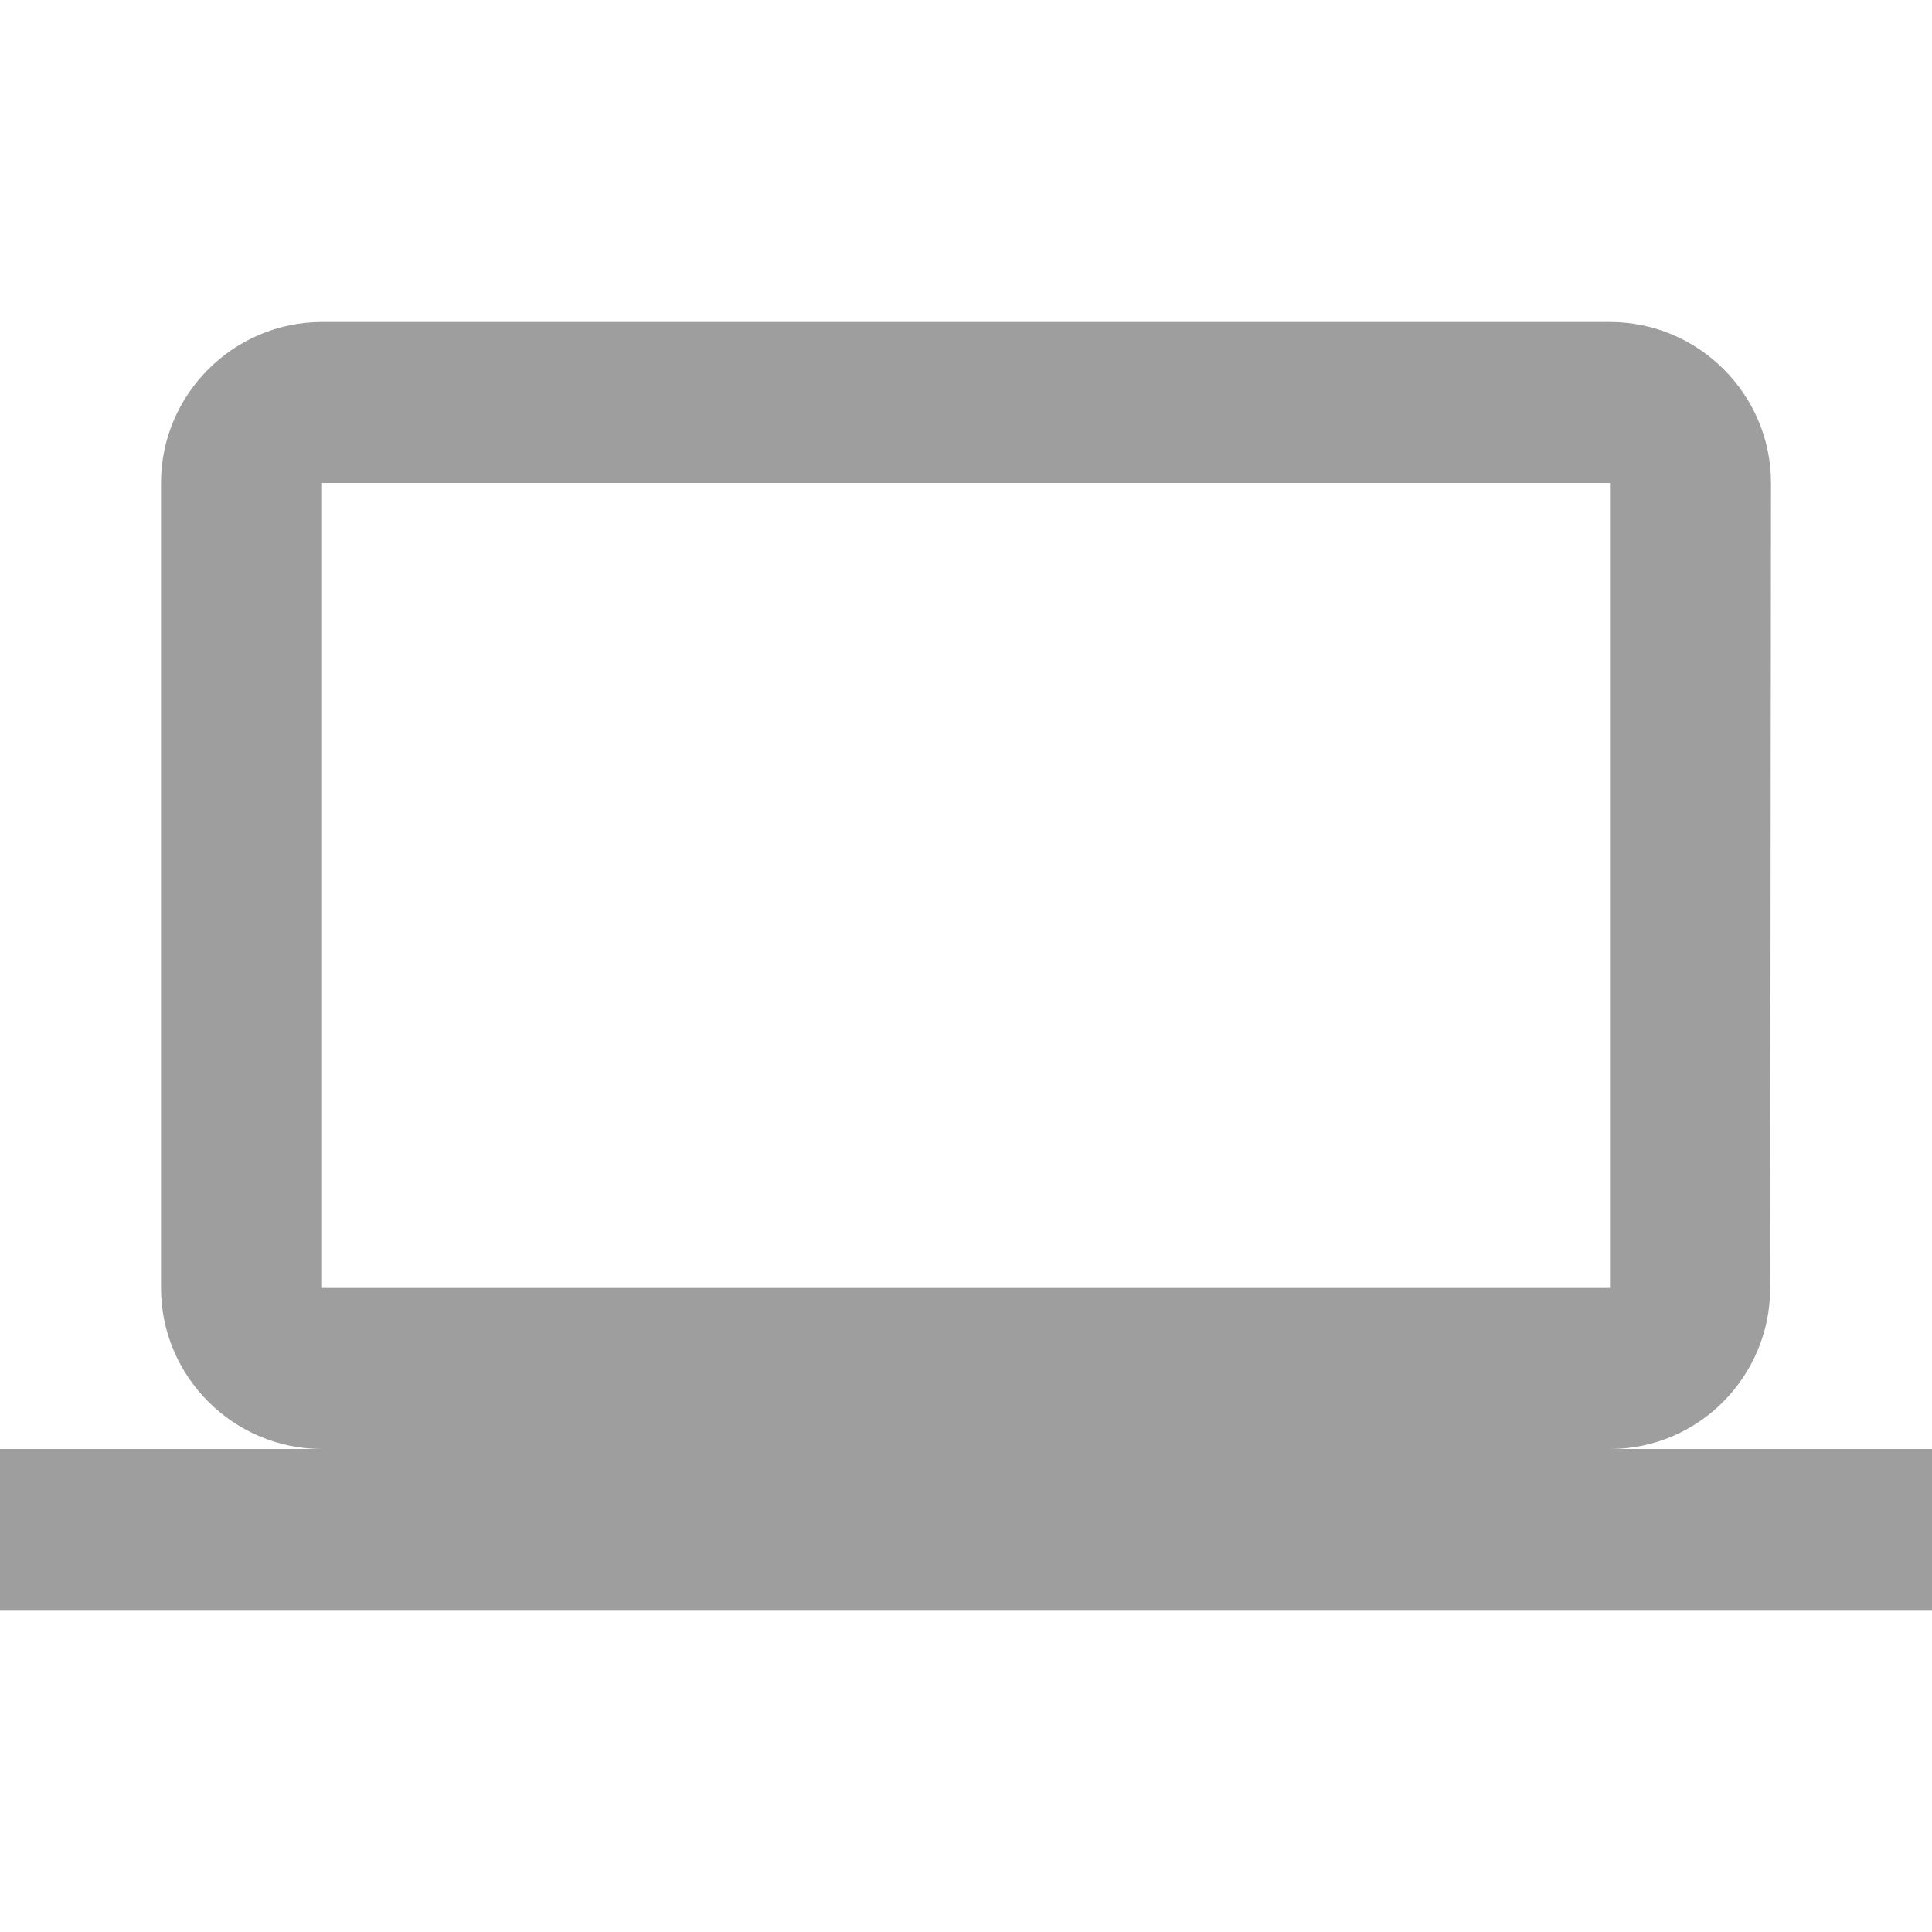 <svg height="18" viewBox="0 0 24 24" width="18" xmlns="http://www.w3.org/2000/svg"><path d="M0 0h24v24H0z" fill="none"/><path fill="#9E9E9E" d="M20 18c1.1 0 1.99-.9 1.99-2L22 6c0-1.1-.9-2-2-2H4c-1.1 0-2 .9-2 2v10c0 1.1.9 2 2 2H0v2h24v-2h-4zM4 6h16v10H4V6z"/></svg>